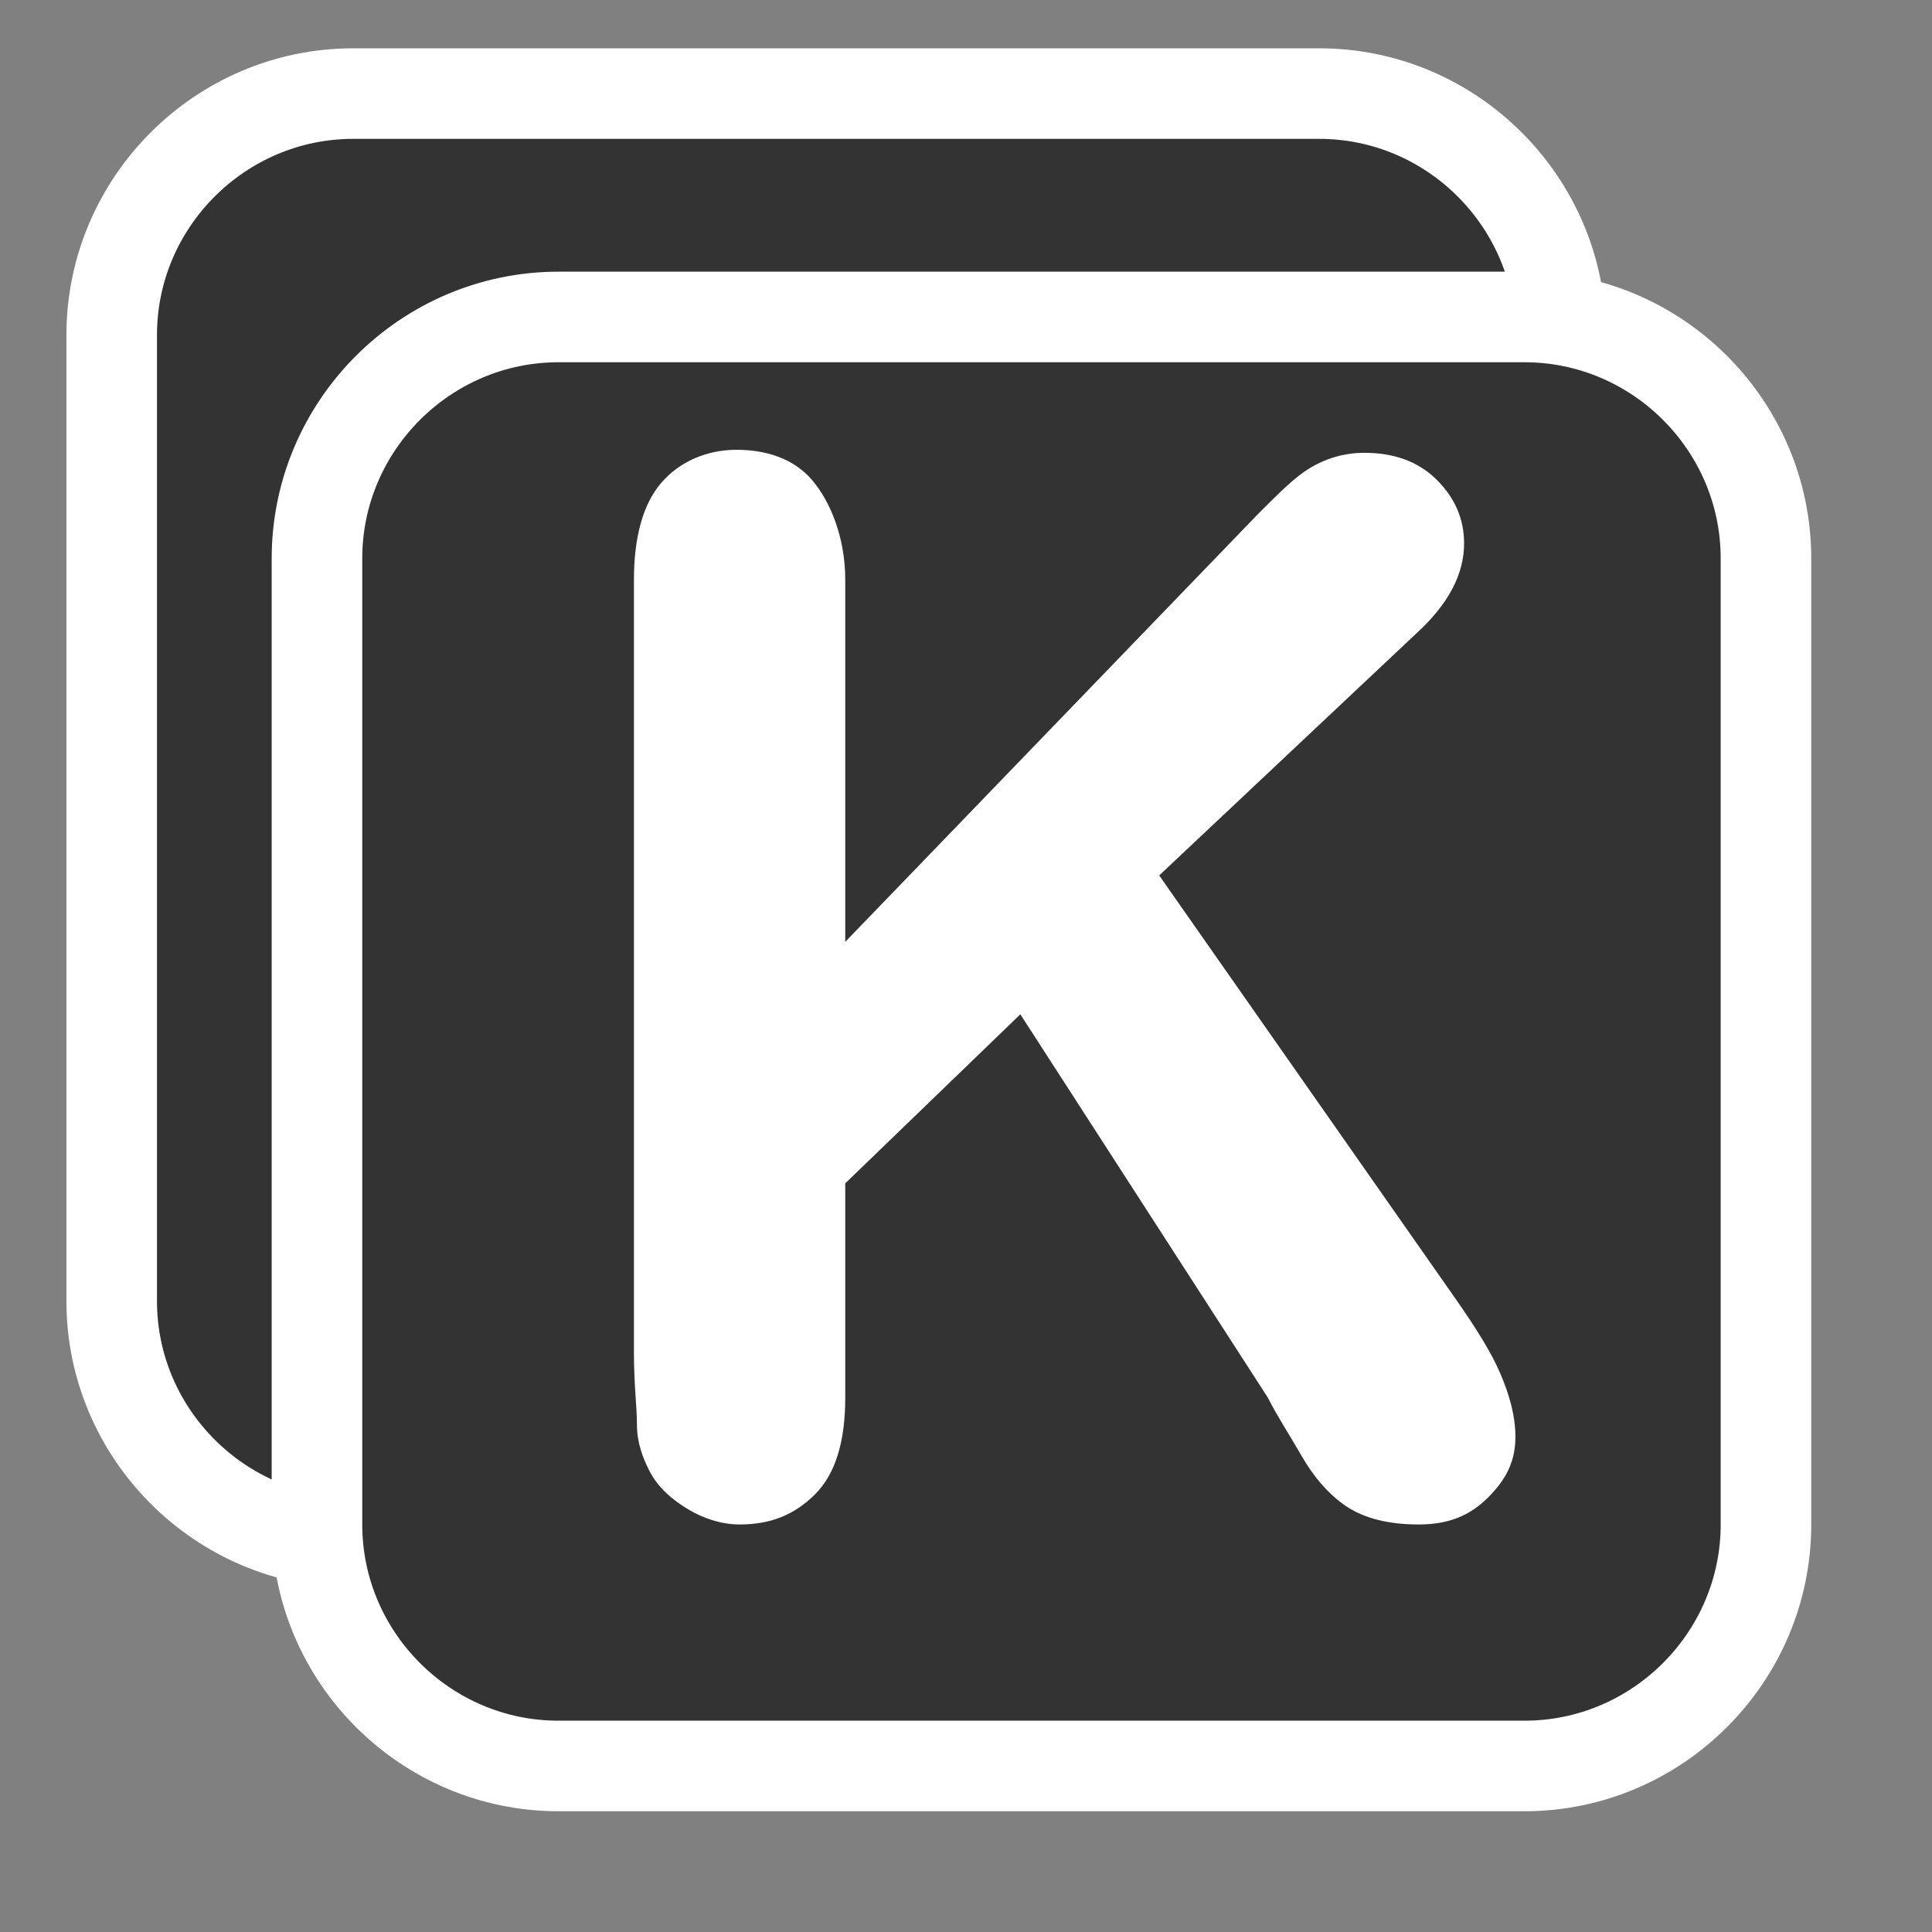 <svg xmlns="http://www.w3.org/2000/svg" viewBox="0 0 64 64" >
<rect x="0" y="0" width="64" height="64" fill="#808080" stroke="none"/>
<g fill="#333" stroke="#fff" stroke-width="3">
<path d="M43.7,51.1h-32c-4.4,0-8-3.6-8-8v-32c0-4.4,3.6-8,8-8h32c4.4,0,8,3.6,8,8v32C51.7,47.5,48.1,51.1,43.7,51.1z"/>
<path d="M50.5,58.5h-32c-4.4,0-8-3.6-8-8v-32c0-4.4,3.6-8,8-8h32c4.4,0,8,3.6,8,8v32C58.5,54.9,54.9,58.5,50.5,58.5z"/>
</g>
<path fill="#fff" d="M28,19.2v12L41.7,17c0.7-0.7,1.2-1.2,1.7-1.5s1.1-0.5,1.8-0.5c1,0,1.8,0.3,2.4,0.9s0.9,1.3,0.9,2.1c0,1-0.5,2-1.6,3l-8.5,8l9.8,14c0.7,1,1.2,1.8,1.5,2.5s0.5,1.4,0.5,2.1c0,0.8-0.3,1.4-0.9,2S48,50.5,47,50.5c-1,0-1.8-0.2-2.4-0.6s-1.1-1-1.5-1.7s-0.8-1.3-1.1-1.9l-8.2-12.7L28,39.2v7.1c0,1.4-0.3,2.5-1,3.2s-1.5,1-2.5,1c-0.6,0-1.2-0.2-1.7-0.5s-1-0.7-1.3-1.3c-0.2-0.4-0.4-0.9-0.4-1.5S21,45.9,21,44.8V19.2c0-1.4,0.3-2.5,0.9-3.2s1.5-1.1,2.5-1.1c1,0,1.9,0.3,2.5,1S28,17.8,28,19.2z"/>
</svg>